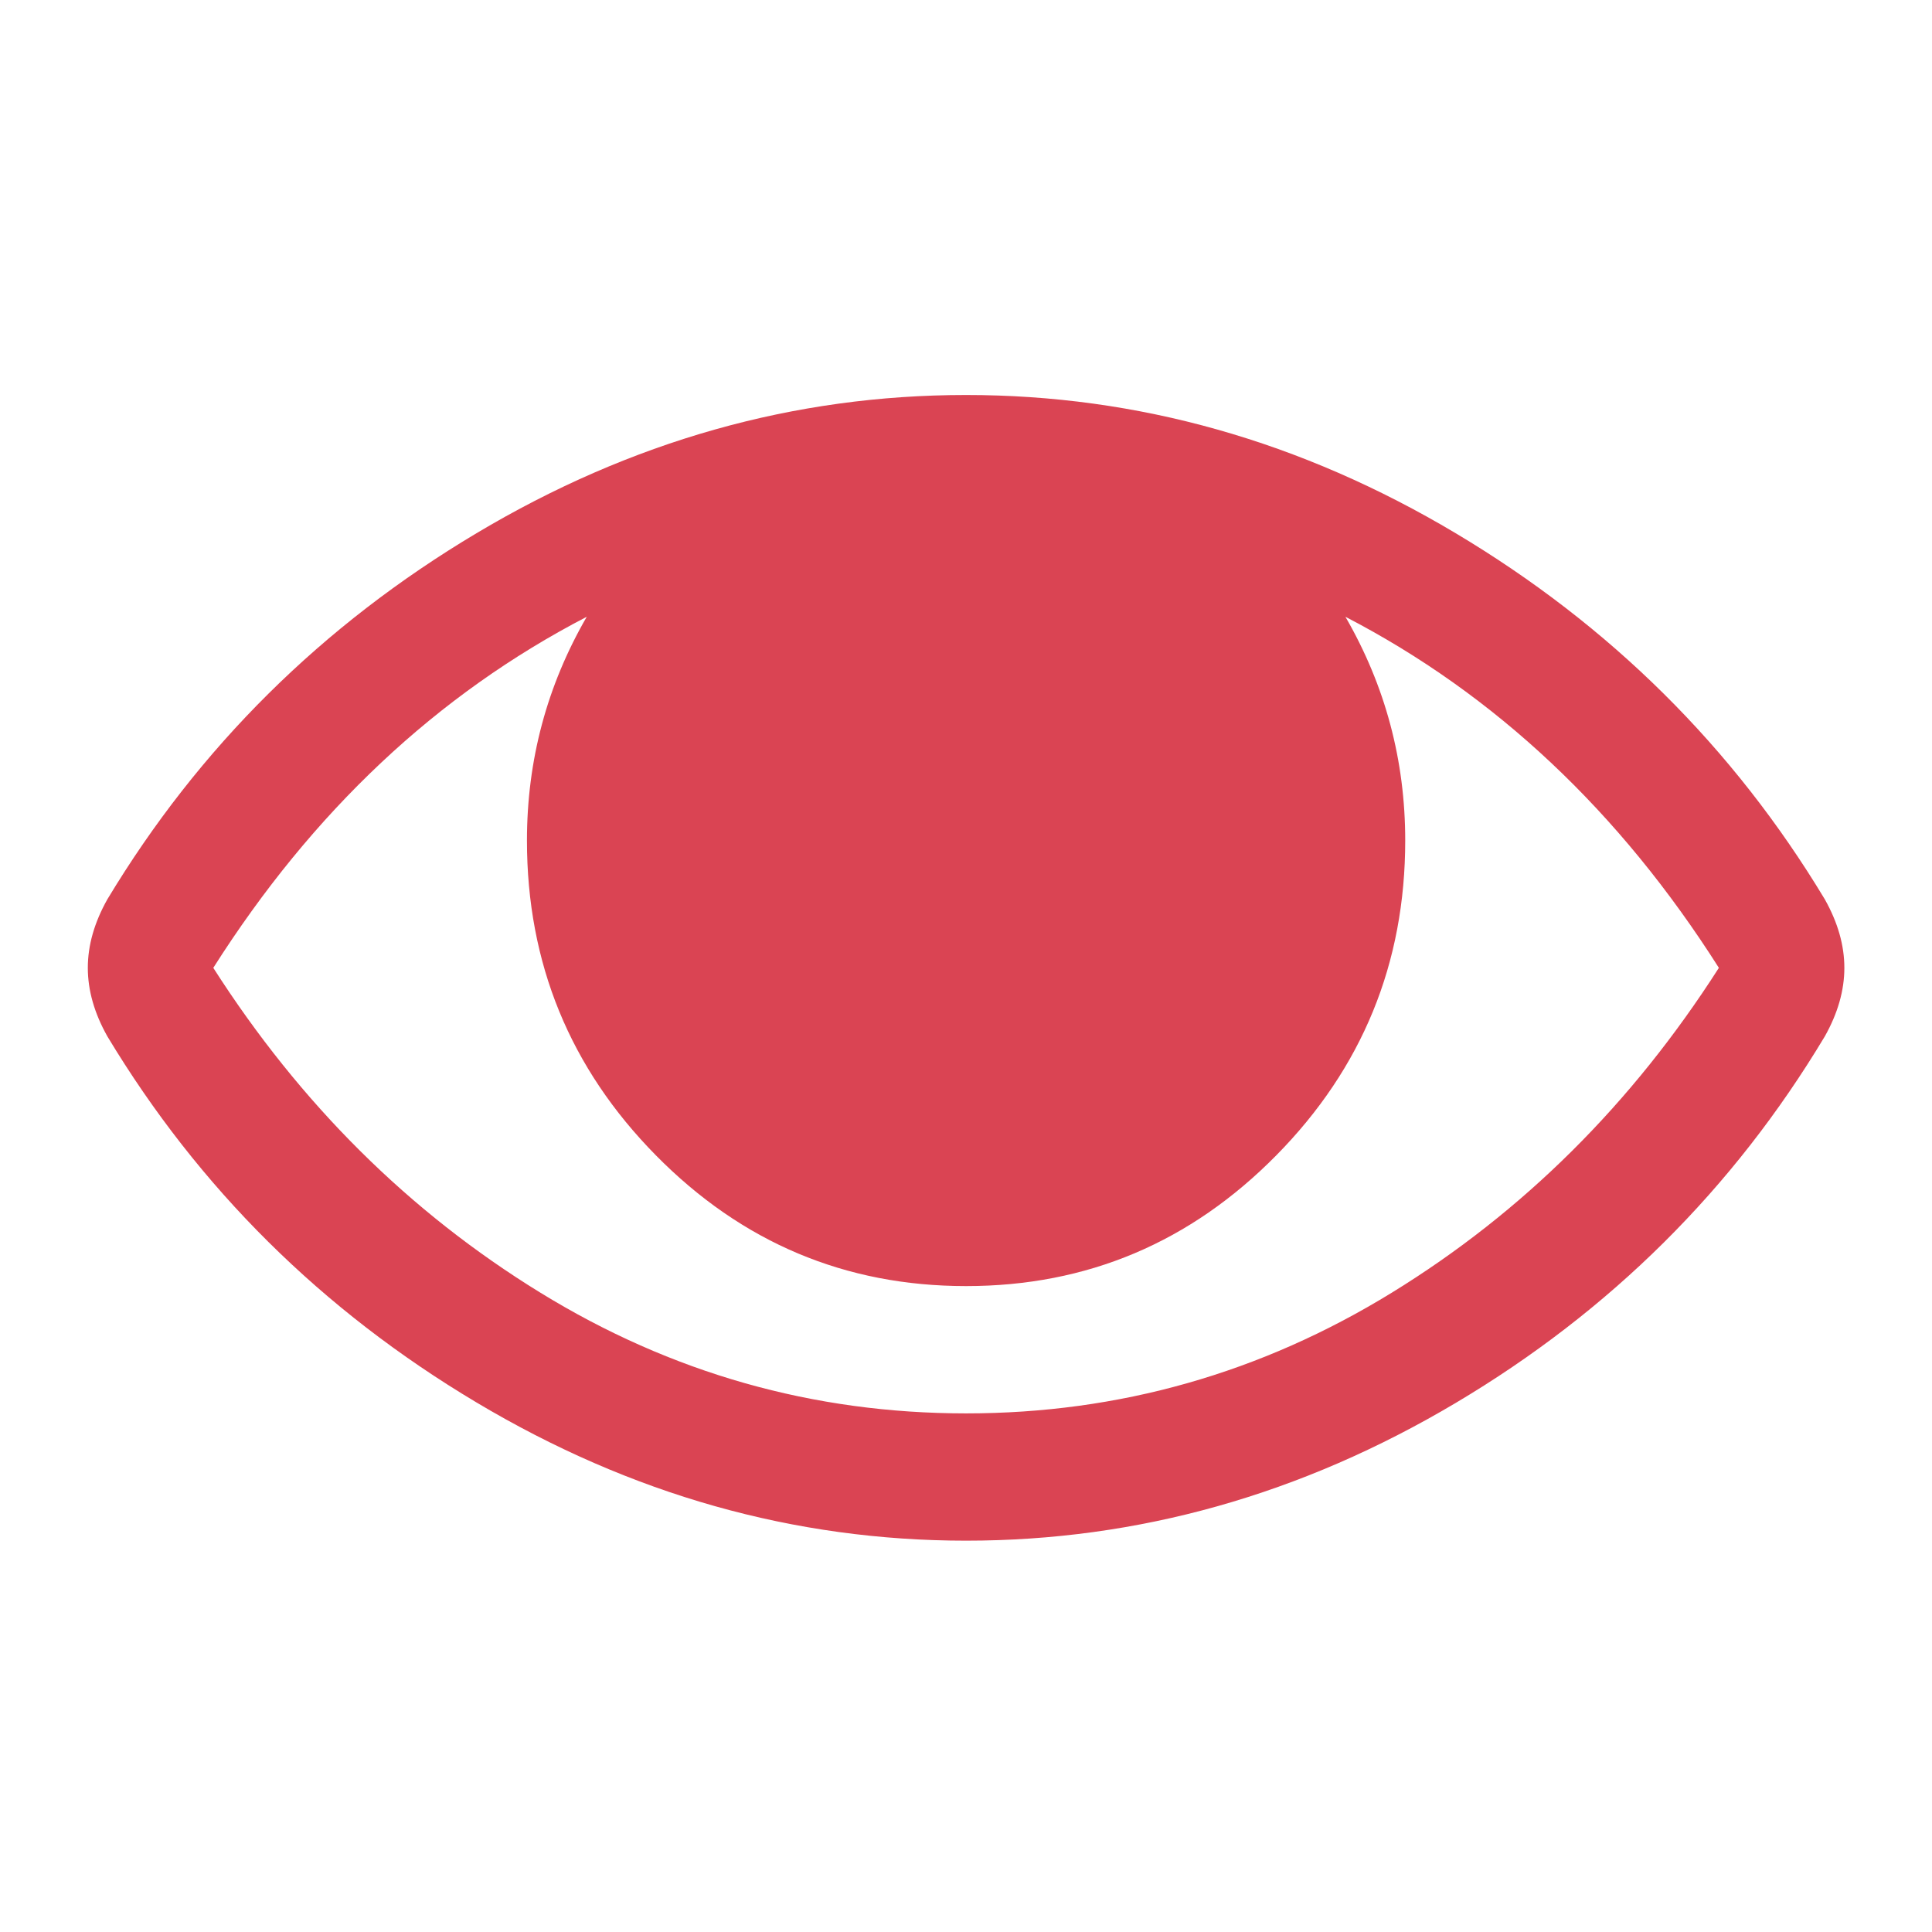 <?xml version="1.0" encoding="UTF-8" standalone="no"?>
<svg xmlns="http://www.w3.org/2000/svg" width="22" height="22" version="1.1">
 <g transform="translate(-326,-534.362)">
  <g transform="matrix(0.137,0,0,0.139,327,538.85)" style="fill:#000000">
   <path d="M 144.371,41.378 C 136.766,28.94 126.54,18.946 113.695,11.396 100.849,3.846 87.285,0.071 73,0.071 58.715,0.071 45.15,3.845 32.304,11.396 19.458,18.946 9.233,28.94 1.629,41.378 0.543,43.279 0,45.153 0,47 0,48.847 0.543,50.721 1.629,52.621 9.233,65.06 19.458,75.055 32.304,82.603 45.15,90.154 58.715,93.927 73,93.927 c 14.285,0 27.85,-3.761 40.695,-11.283 12.845,-7.522 23.072,-17.53 30.676,-30.023 1.086,-1.9 1.629,-3.773 1.629,-5.621 0,-1.847 -0.543,-3.721 -1.629,-5.622 z M 108.4,73.602 C 97.51,80.2 85.71,83.5 73,83.5 60.29,83.5 48.49,80.201 37.6,73.602 26.71,67.003 17.653,58.135 10.429,47 18.685,34.181 29.032,24.594 41.47,18.24 38.157,23.888 36.5,29.999 36.5,36.571 36.5,46.62 40.072,55.214 47.214,62.357 54.356,69.5 62.952,73.071 73,73.071 c 10.049,0 18.643,-3.572 25.786,-10.714 7.144,-7.142 10.714,-15.737 10.714,-25.786 0,-6.572 -1.657,-12.684 -4.971,-18.331 12.438,6.354 22.785,15.942 31.041,28.76 -7.222,11.135 -16.279,20.002 -27.17,26.602 z" style="fill:#da4453;fill-opacity:1"/>
  </g>
 </g>
</svg>
